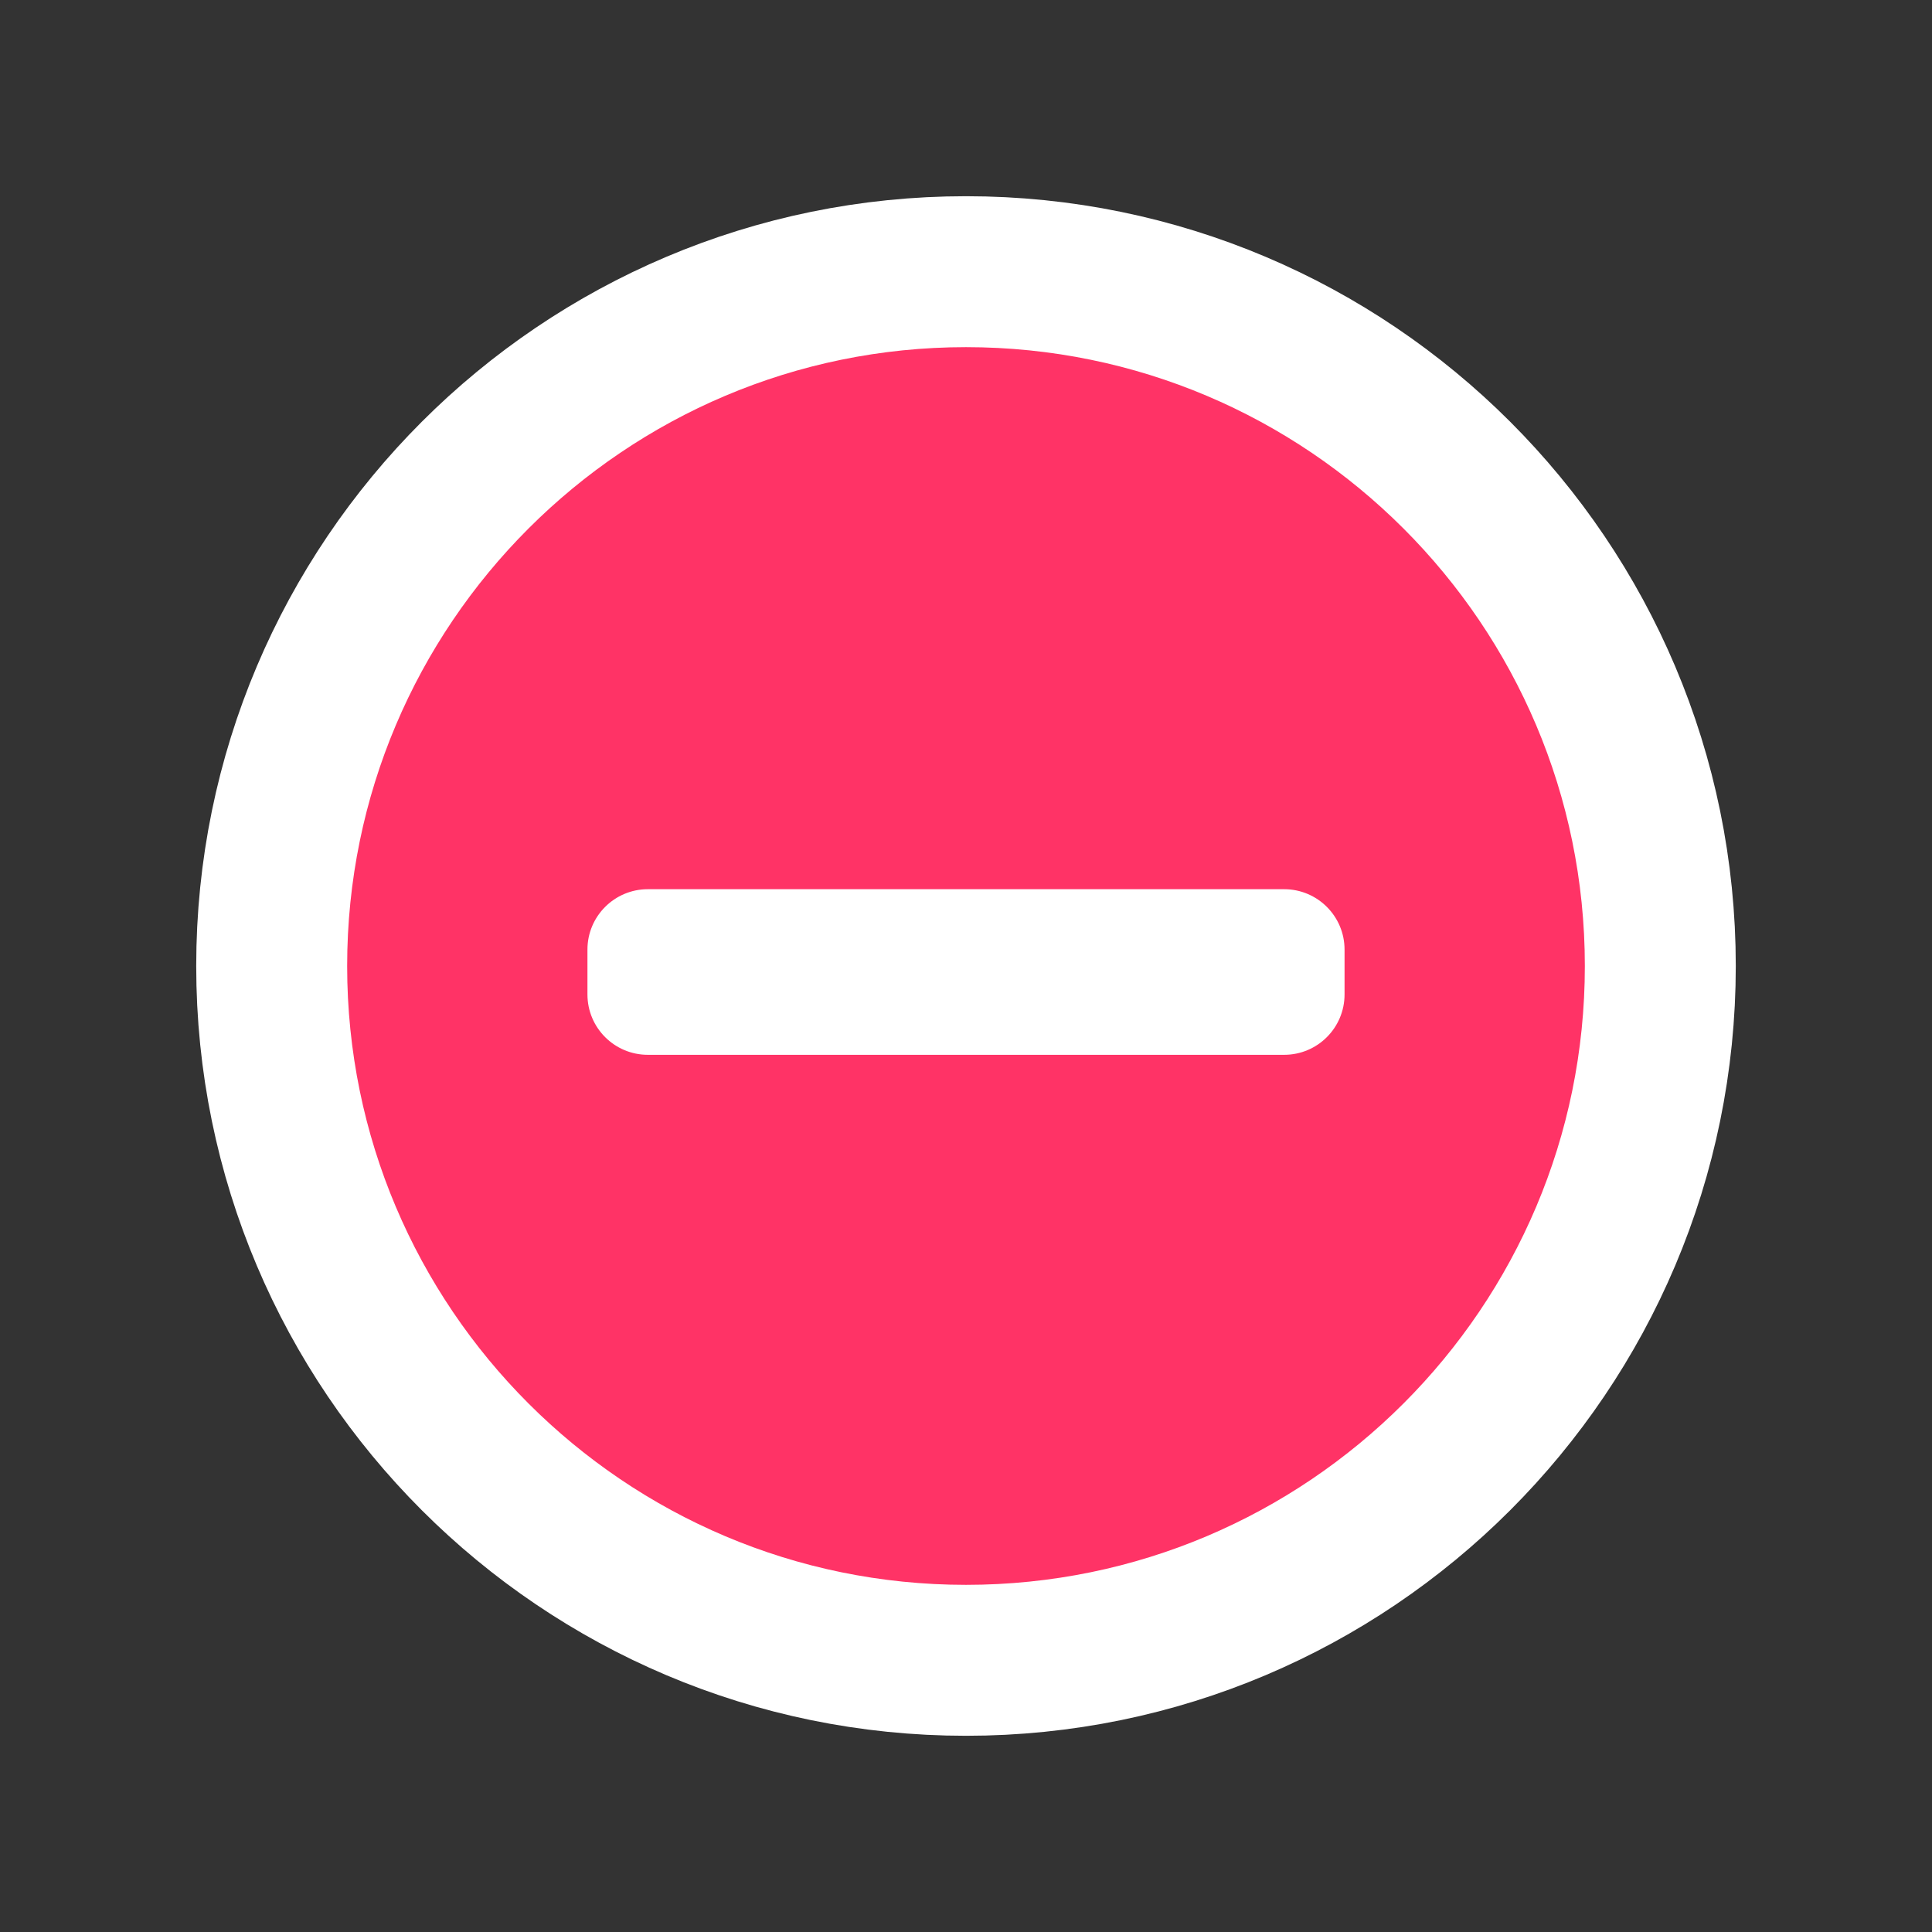<?xml version="1.0" encoding="UTF-8" standalone="no"?>
<!DOCTYPE svg PUBLIC "-//W3C//DTD SVG 1.1//EN" "http://www.w3.org/Graphics/SVG/1.1/DTD/svg11.dtd">
<svg version="1.1" xmlns="http://www.w3.org/2000/svg" xmlns:xlink="http://www.w3.org/1999/xlink" preserveAspectRatio="xMidYMid meet" viewBox="0 0 640 640" width="640" height="640"><rect x="0" y="0" width="640" height="640" fill="#333333" stroke="none"/><defs><path d="M90 319.99C90 193.05 193.06 90 320 90C446.94 90 550 193.05 550 319.99C550 446.93 446.94 549.99 320 549.99C193.06 549.99 90 446.93 90 319.99Z" id="c1UVwyI1qu"></path><path d="M90 320C90 193.06 193.06 90 320 90C446.94 90 550 193.06 550 320C550 446.94 446.94 550 320 550C193.06 550 90 446.94 90 320Z" id="iz7Pg80f"></path><path d="M90 320C90 193.06 193.06 90 320 90C446.94 90 550 193.06 550 320C550 446.94 446.94 550 320 550C193.06 550 90 446.94 90 320Z" id="auNFHHBrw"></path><path d="M214.6 349.42C203.56 349.42 194.6 340.47 194.6 329.42C194.6 322.45 194.6 321.53 194.6 314.56C194.6 303.52 203.56 294.56 214.6 294.56C225 294.56 250.99 294.56 292.57 294.56C347.44 294.57 292.57 294.56 347.43 294.56C389.01 294.56 415 294.56 425.4 294.56C436.44 294.56 445.4 303.52 445.4 314.56C445.4 321.53 445.4 322.45 445.4 329.42C445.4 340.47 436.44 349.42 425.4 349.42C415 349.42 389.01 349.42 347.43 349.42C292.55 349.42 347.45 349.42 292.57 349.42C250.99 349.42 225 349.42 214.6 349.42Z" id="dP3mO621t"></path><path d="M214.6 349.42C203.56 349.42 194.6 340.47 194.6 329.42C194.6 322.45 194.6 321.53 194.6 314.56C194.6 303.52 203.56 294.56 214.6 294.56C225 294.56 250.99 294.56 292.57 294.56C347.44 294.57 292.57 294.56 347.43 294.56C389.01 294.56 415 294.56 425.4 294.56C436.44 294.56 445.4 303.52 445.4 314.56C445.4 321.53 445.4 322.45 445.4 329.42C445.4 340.47 436.44 349.42 425.4 349.42C415 349.42 389.01 349.42 347.43 349.42C292.55 349.42 347.45 349.42 292.57 349.42C250.99 349.42 225 349.42 214.6 349.42Z" id="j70hNKrzdF"></path></defs><g><g><g><g><use xlink:href="#c1UVwyI1qu" opacity="1" fill="#ff0000" fill-opacity="1"></use></g><g><use xlink:href="#iz7Pg80f" opacity="1" fill="#ff0000" fill-opacity="1"></use><g><use xlink:href="#iz7Pg80f" opacity="1" fill-opacity="0" stroke="#000000" stroke-width="1" stroke-opacity="0"></use></g></g><g><use xlink:href="#auNFHHBrw" opacity="1" fill="#ff3366" fill-opacity="1"></use><g><use xlink:href="#auNFHHBrw" opacity="1" fill-opacity="0" stroke="#ffffff" stroke-width="50" stroke-opacity="1"></use></g></g><g><use xlink:href="#dP3mO621t" opacity="1" fill="#ffffff" fill-opacity="1"></use><g><use xlink:href="#dP3mO621t" opacity="1" fill-opacity="0" stroke="#000000" stroke-width="1" stroke-opacity="0"></use></g></g><g><use xlink:href="#j70hNKrzdF" opacity="1" fill="#000000" fill-opacity="0"></use><g><use xlink:href="#j70hNKrzdF" opacity="1" fill-opacity="0" stroke="#000000" stroke-width="1" stroke-opacity="0"></use></g></g></g></g></g></svg>